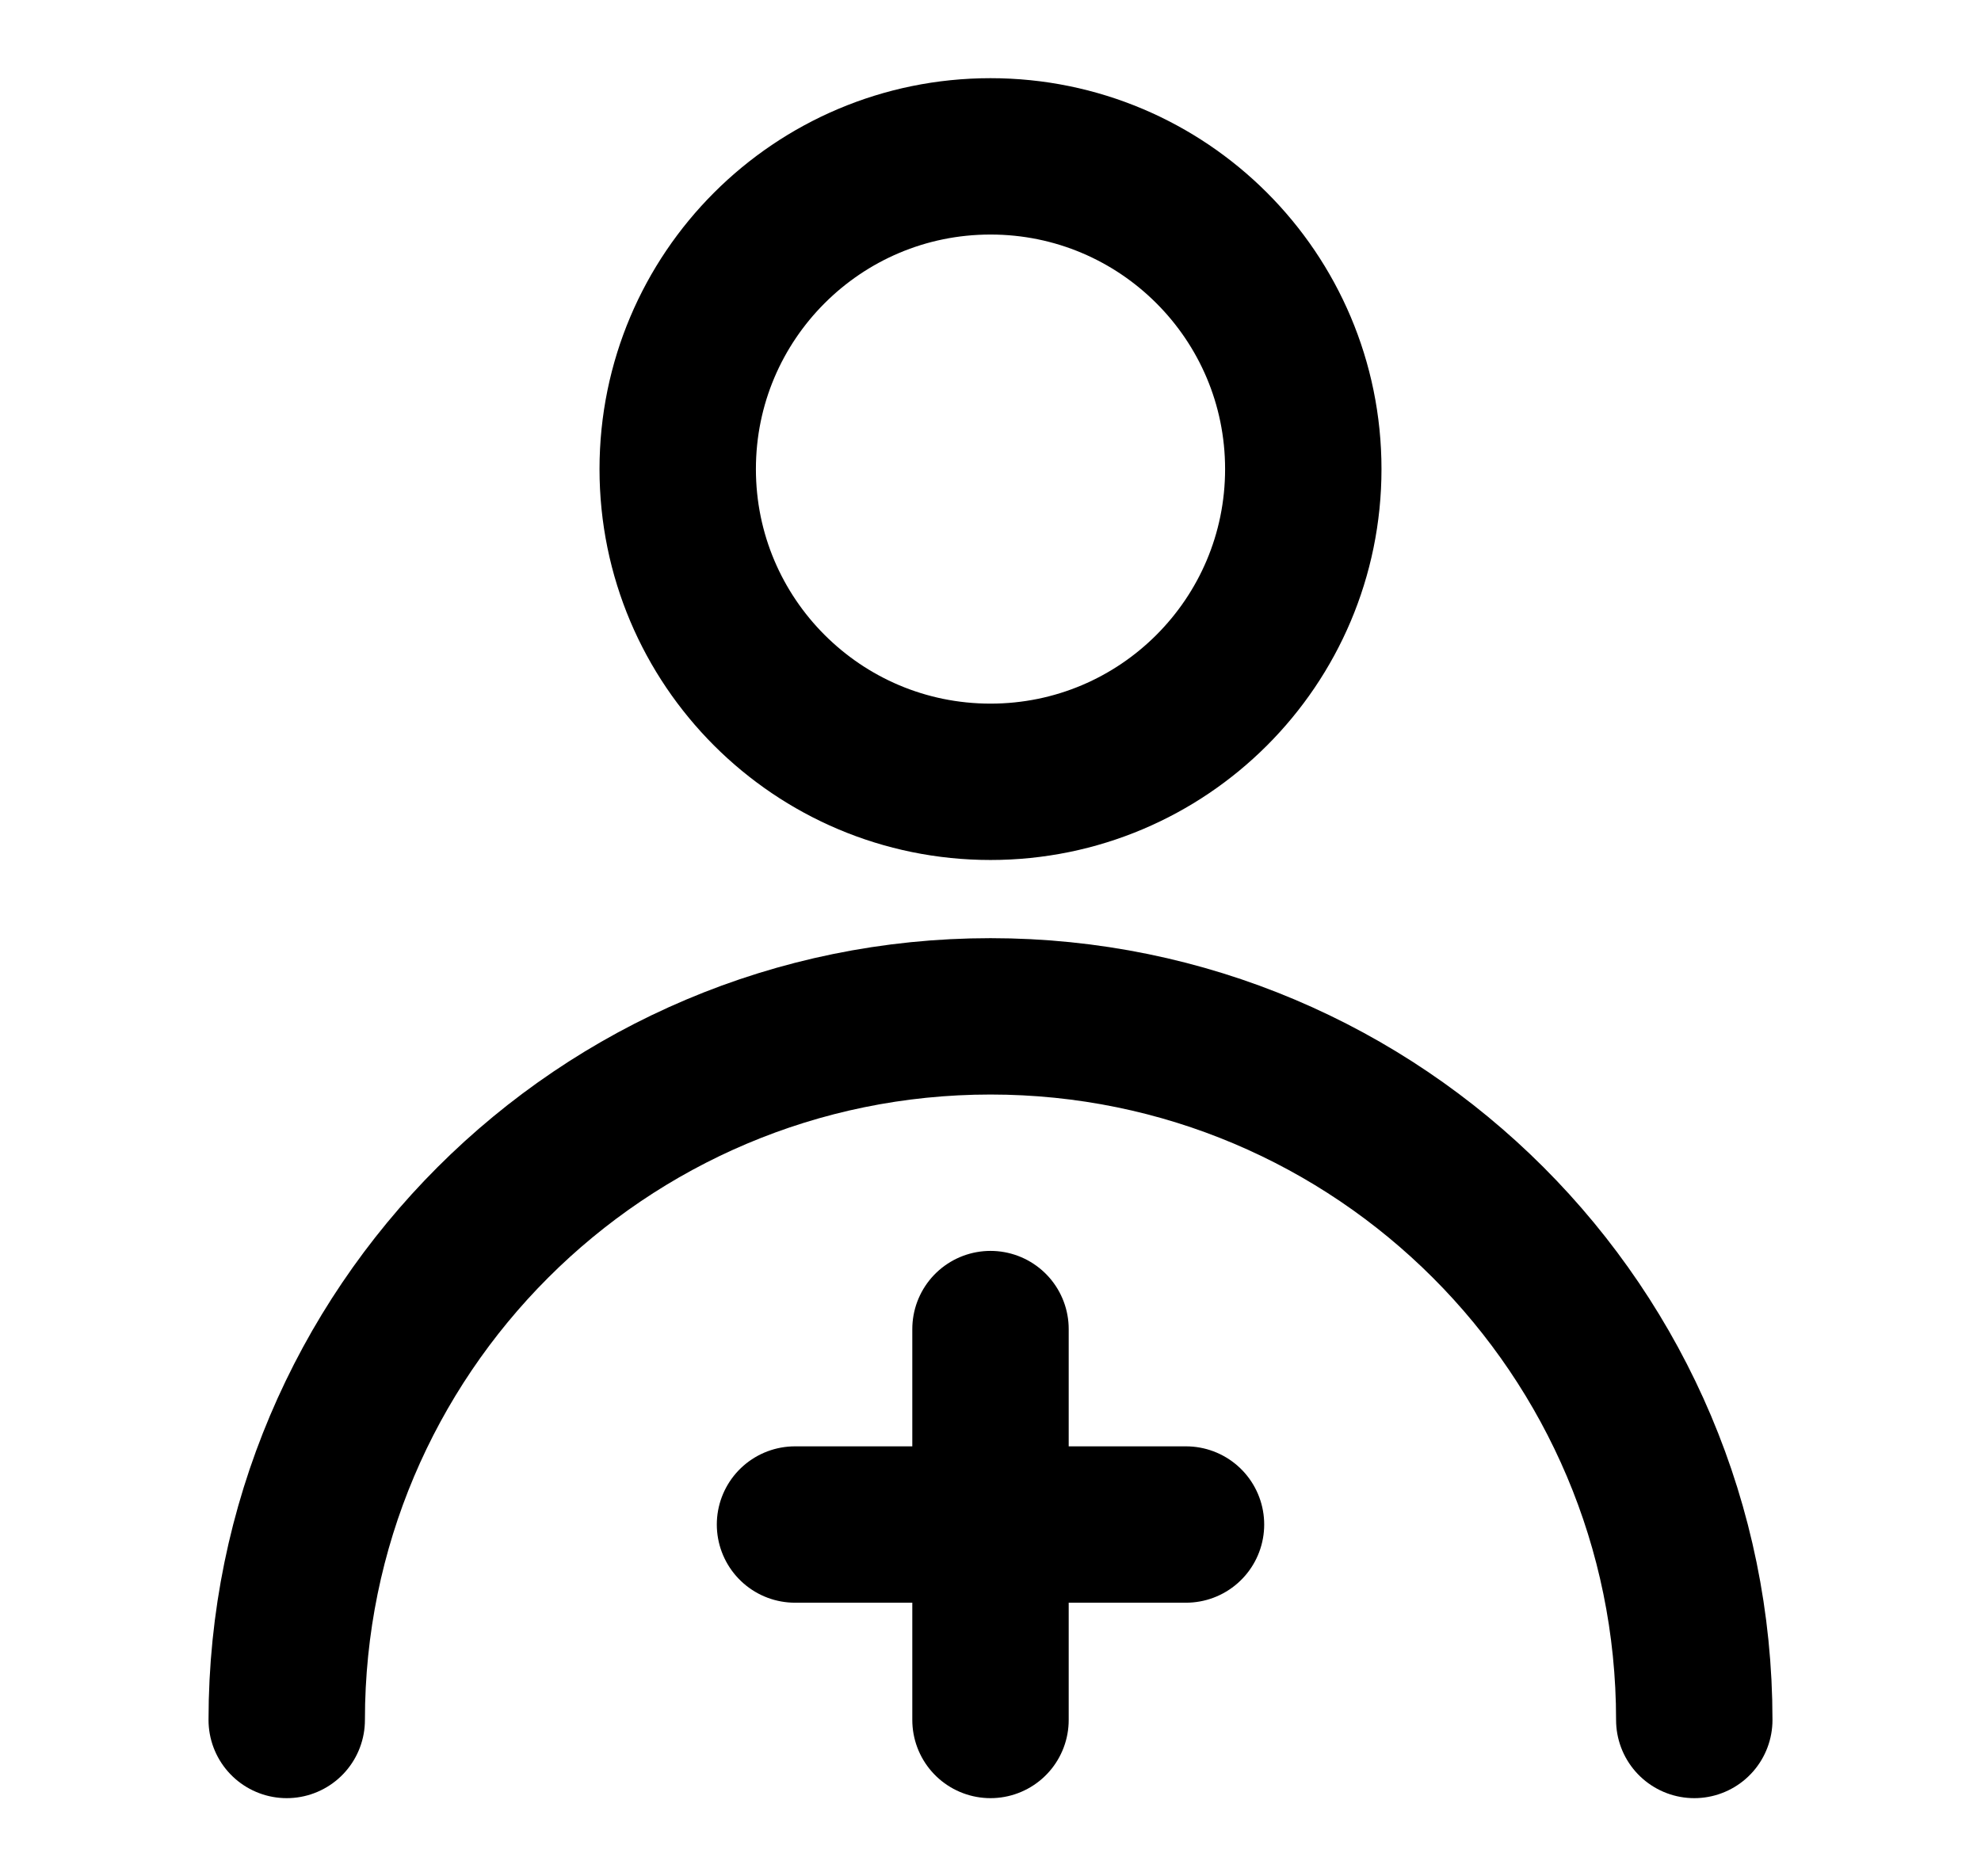 <svg width="19" height="18" viewBox="0 0 19 18" fill="none" xmlns="http://www.w3.org/2000/svg">
<path d="M9.5 7.5C11.157 7.5 12.5 6.157 12.5 4.5C12.5 2.843 11.157 1.5 9.5 1.5C7.843 1.5 6.5 2.843 6.5 4.5C6.5 6.157 7.843 7.5 9.5 7.5Z" stroke="currentColor" stroke-width="1.5" stroke-linecap="round" stroke-linejoin="round"/>
<path d="M16.25 16.5C16.25 12.772 13.228 9.75 9.5 9.75C5.772 9.75 2.75 12.772 2.75 16.5M7.625 14.625H11.375M9.5 12.75V16.5" stroke="currentColor" stroke-width="1.5" stroke-linecap="round" stroke-linejoin="round"/>
</svg>
